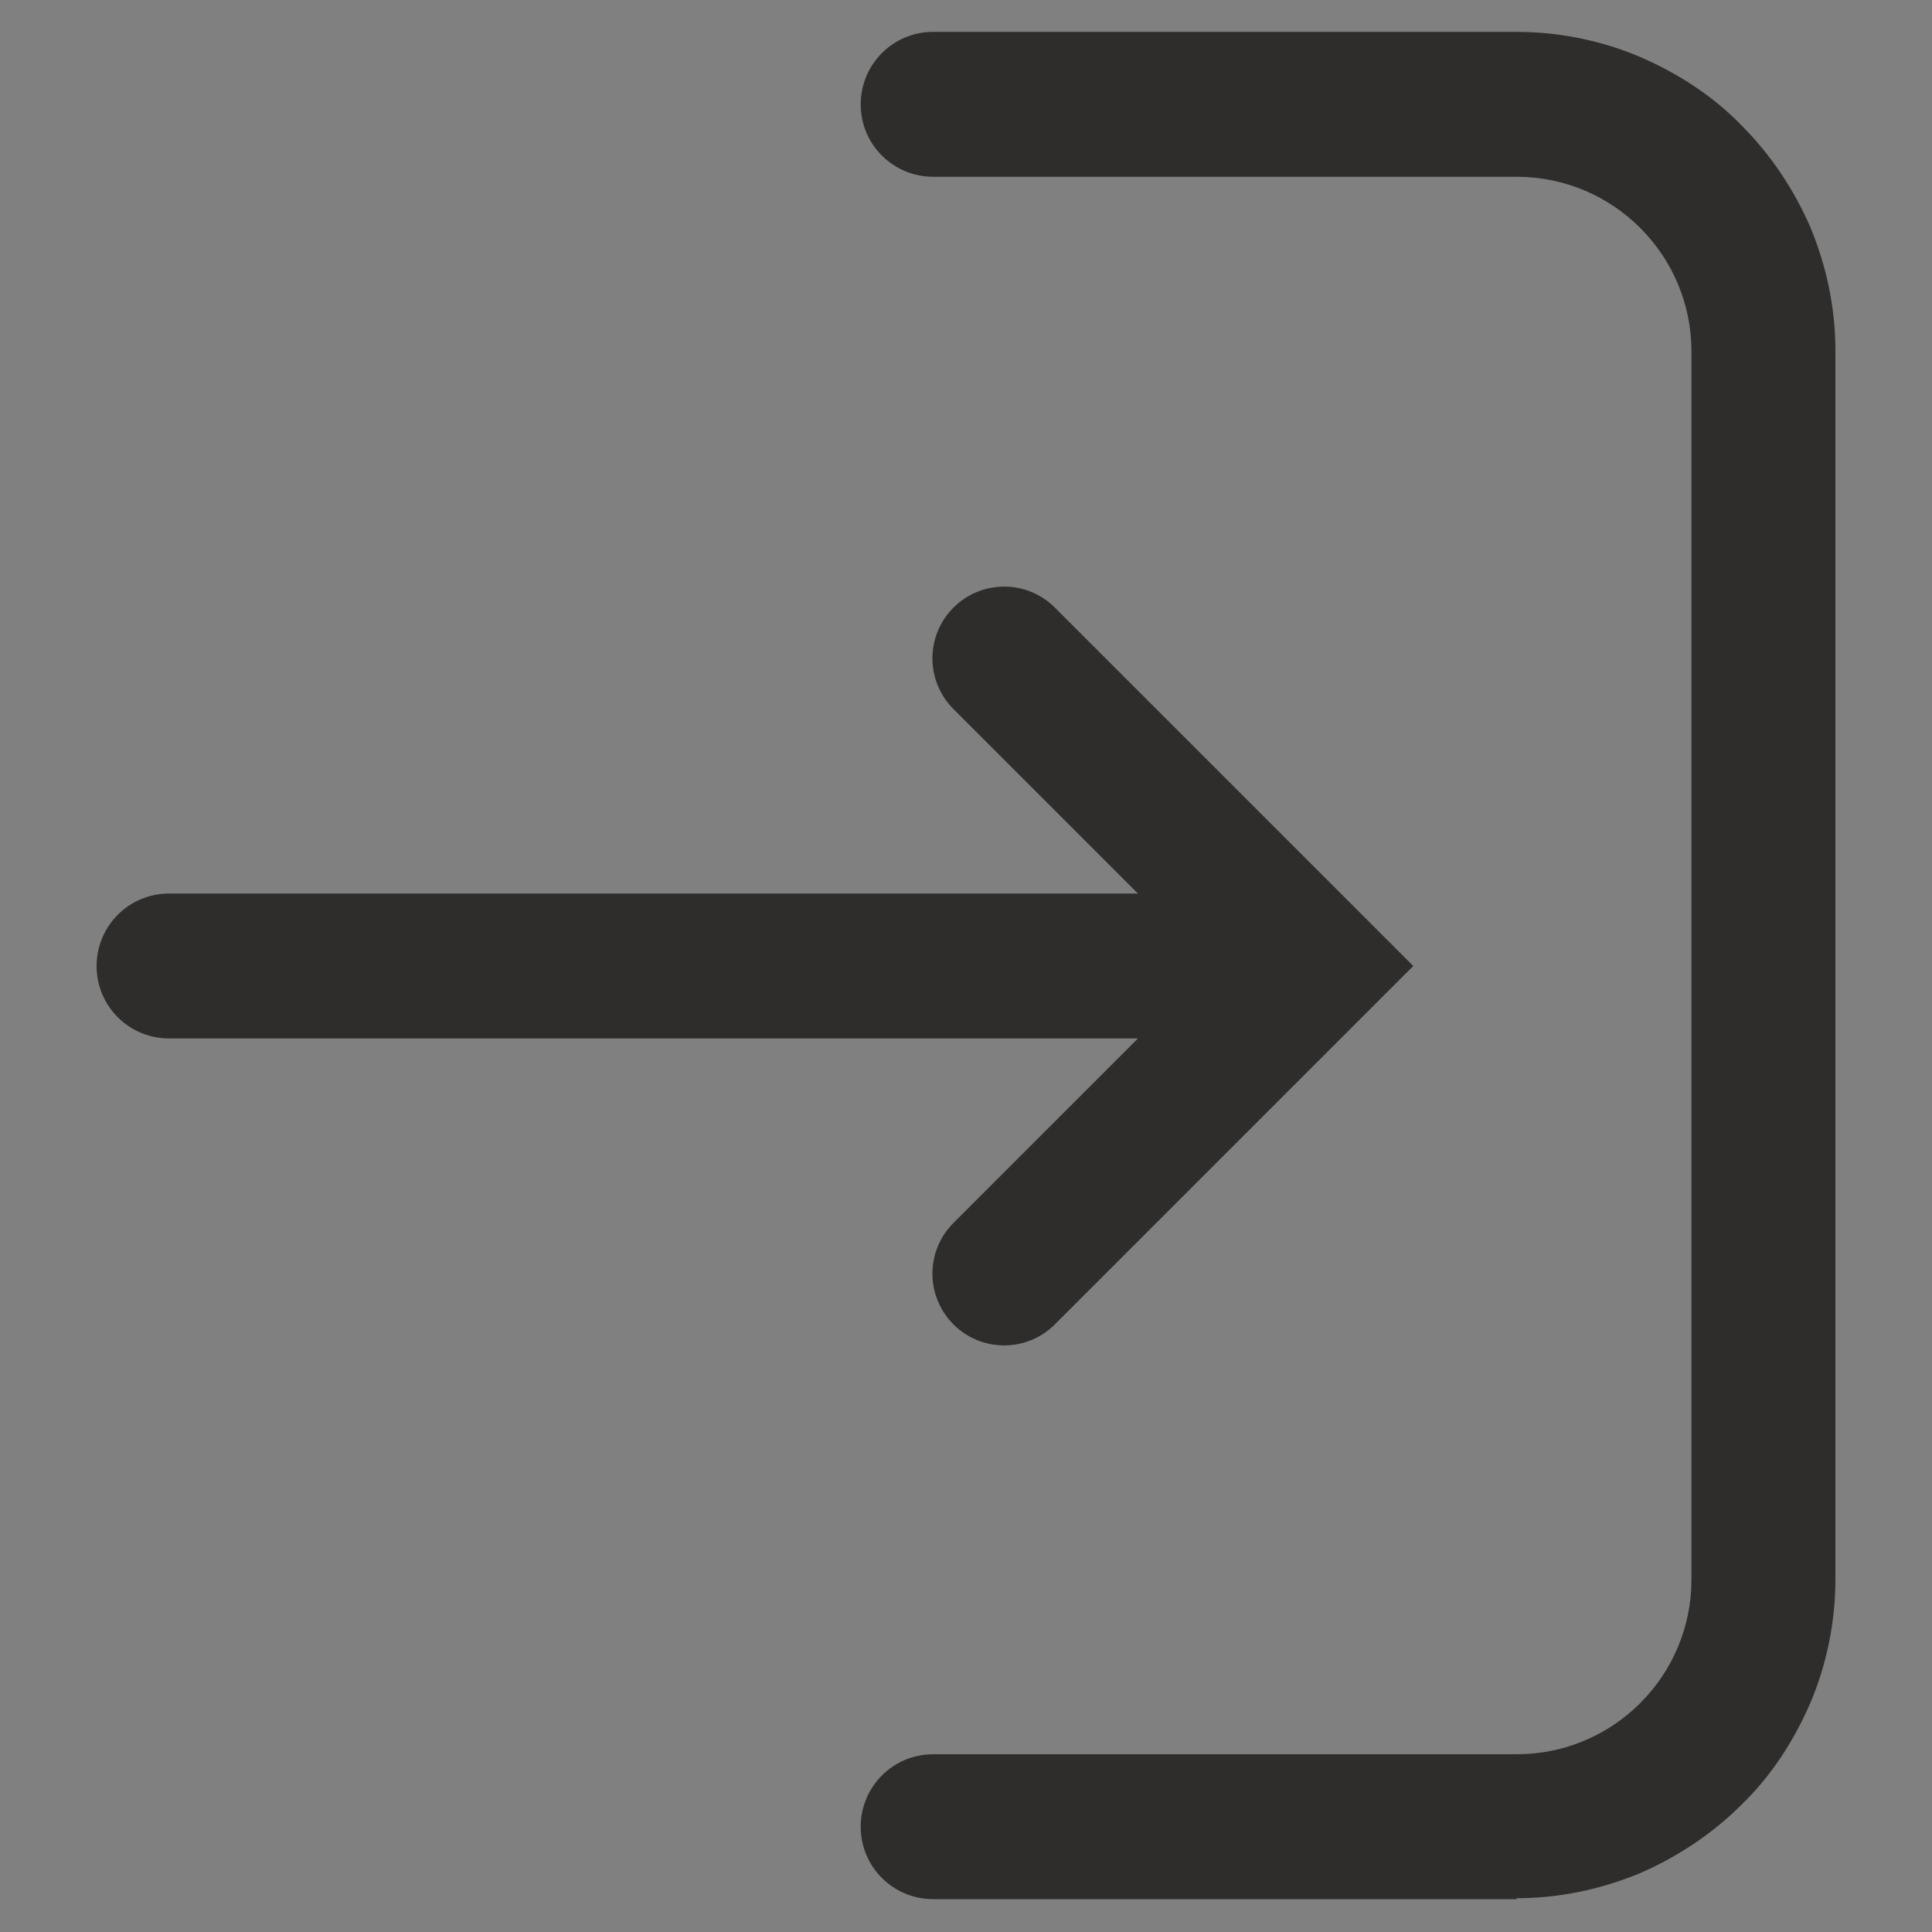 <svg id="Layer_1" xmlns="http://www.w3.org/2000/svg" viewBox="0 0 20 20"><rect x="0" y="0" width="20" height="20" fill="#808080" stroke="none"/><defs><style>.cls-1{fill:#2e2d2c;}.cls-2{fill:none;stroke:#fff;stroke-miterlimit:10;}</style></defs><rect class="cls-2" x="-1957.57" y="-1951.91" width="4000" height="4000"/><g><path class="cls-1" d="M15.7,19.66h-6.04c-.41,0-.75-.33-.75-.75h0c0-.41,.33-.75,.75-.75h6.04c1,0,1.81-.81,1.81-1.81V3.64c0-1-.81-1.81-1.81-1.81h-6.04c-.41,0-.75-.33-.75-.75h0c0-.41,.33-.75,.75-.75h6.04c.44,0,.88,.09,1.28,.26,.39,.17,.75,.4,1.05,.71,.3,.3,.54,.66,.71,1.05,.17,.41,.26,.84,.26,1.28v12.72c0,.44-.09,.88-.26,1.28-.17,.39-.4,.75-.71,1.05-.3,.3-.66,.54-1.05,.71-.41,.17-.84,.26-1.28,.26Z"/><path class="cls-1" d="M13.59,10.75H1.75c-.41,0-.75-.33-.75-.75H1c0-.41,.33-.75,.75-.75H13.59v1.49Z"/><path class="cls-1" d="M9.87,13.71h0c-.29-.29-.29-.76,0-1.05l2.66-2.66-2.66-2.66c-.29-.29-.29-.76,0-1.05h0c.29-.29,.76-.29,1.05,0l3.71,3.71-3.71,3.71c-.29,.29-.76,.29-1.05,0Z"/></g></svg>